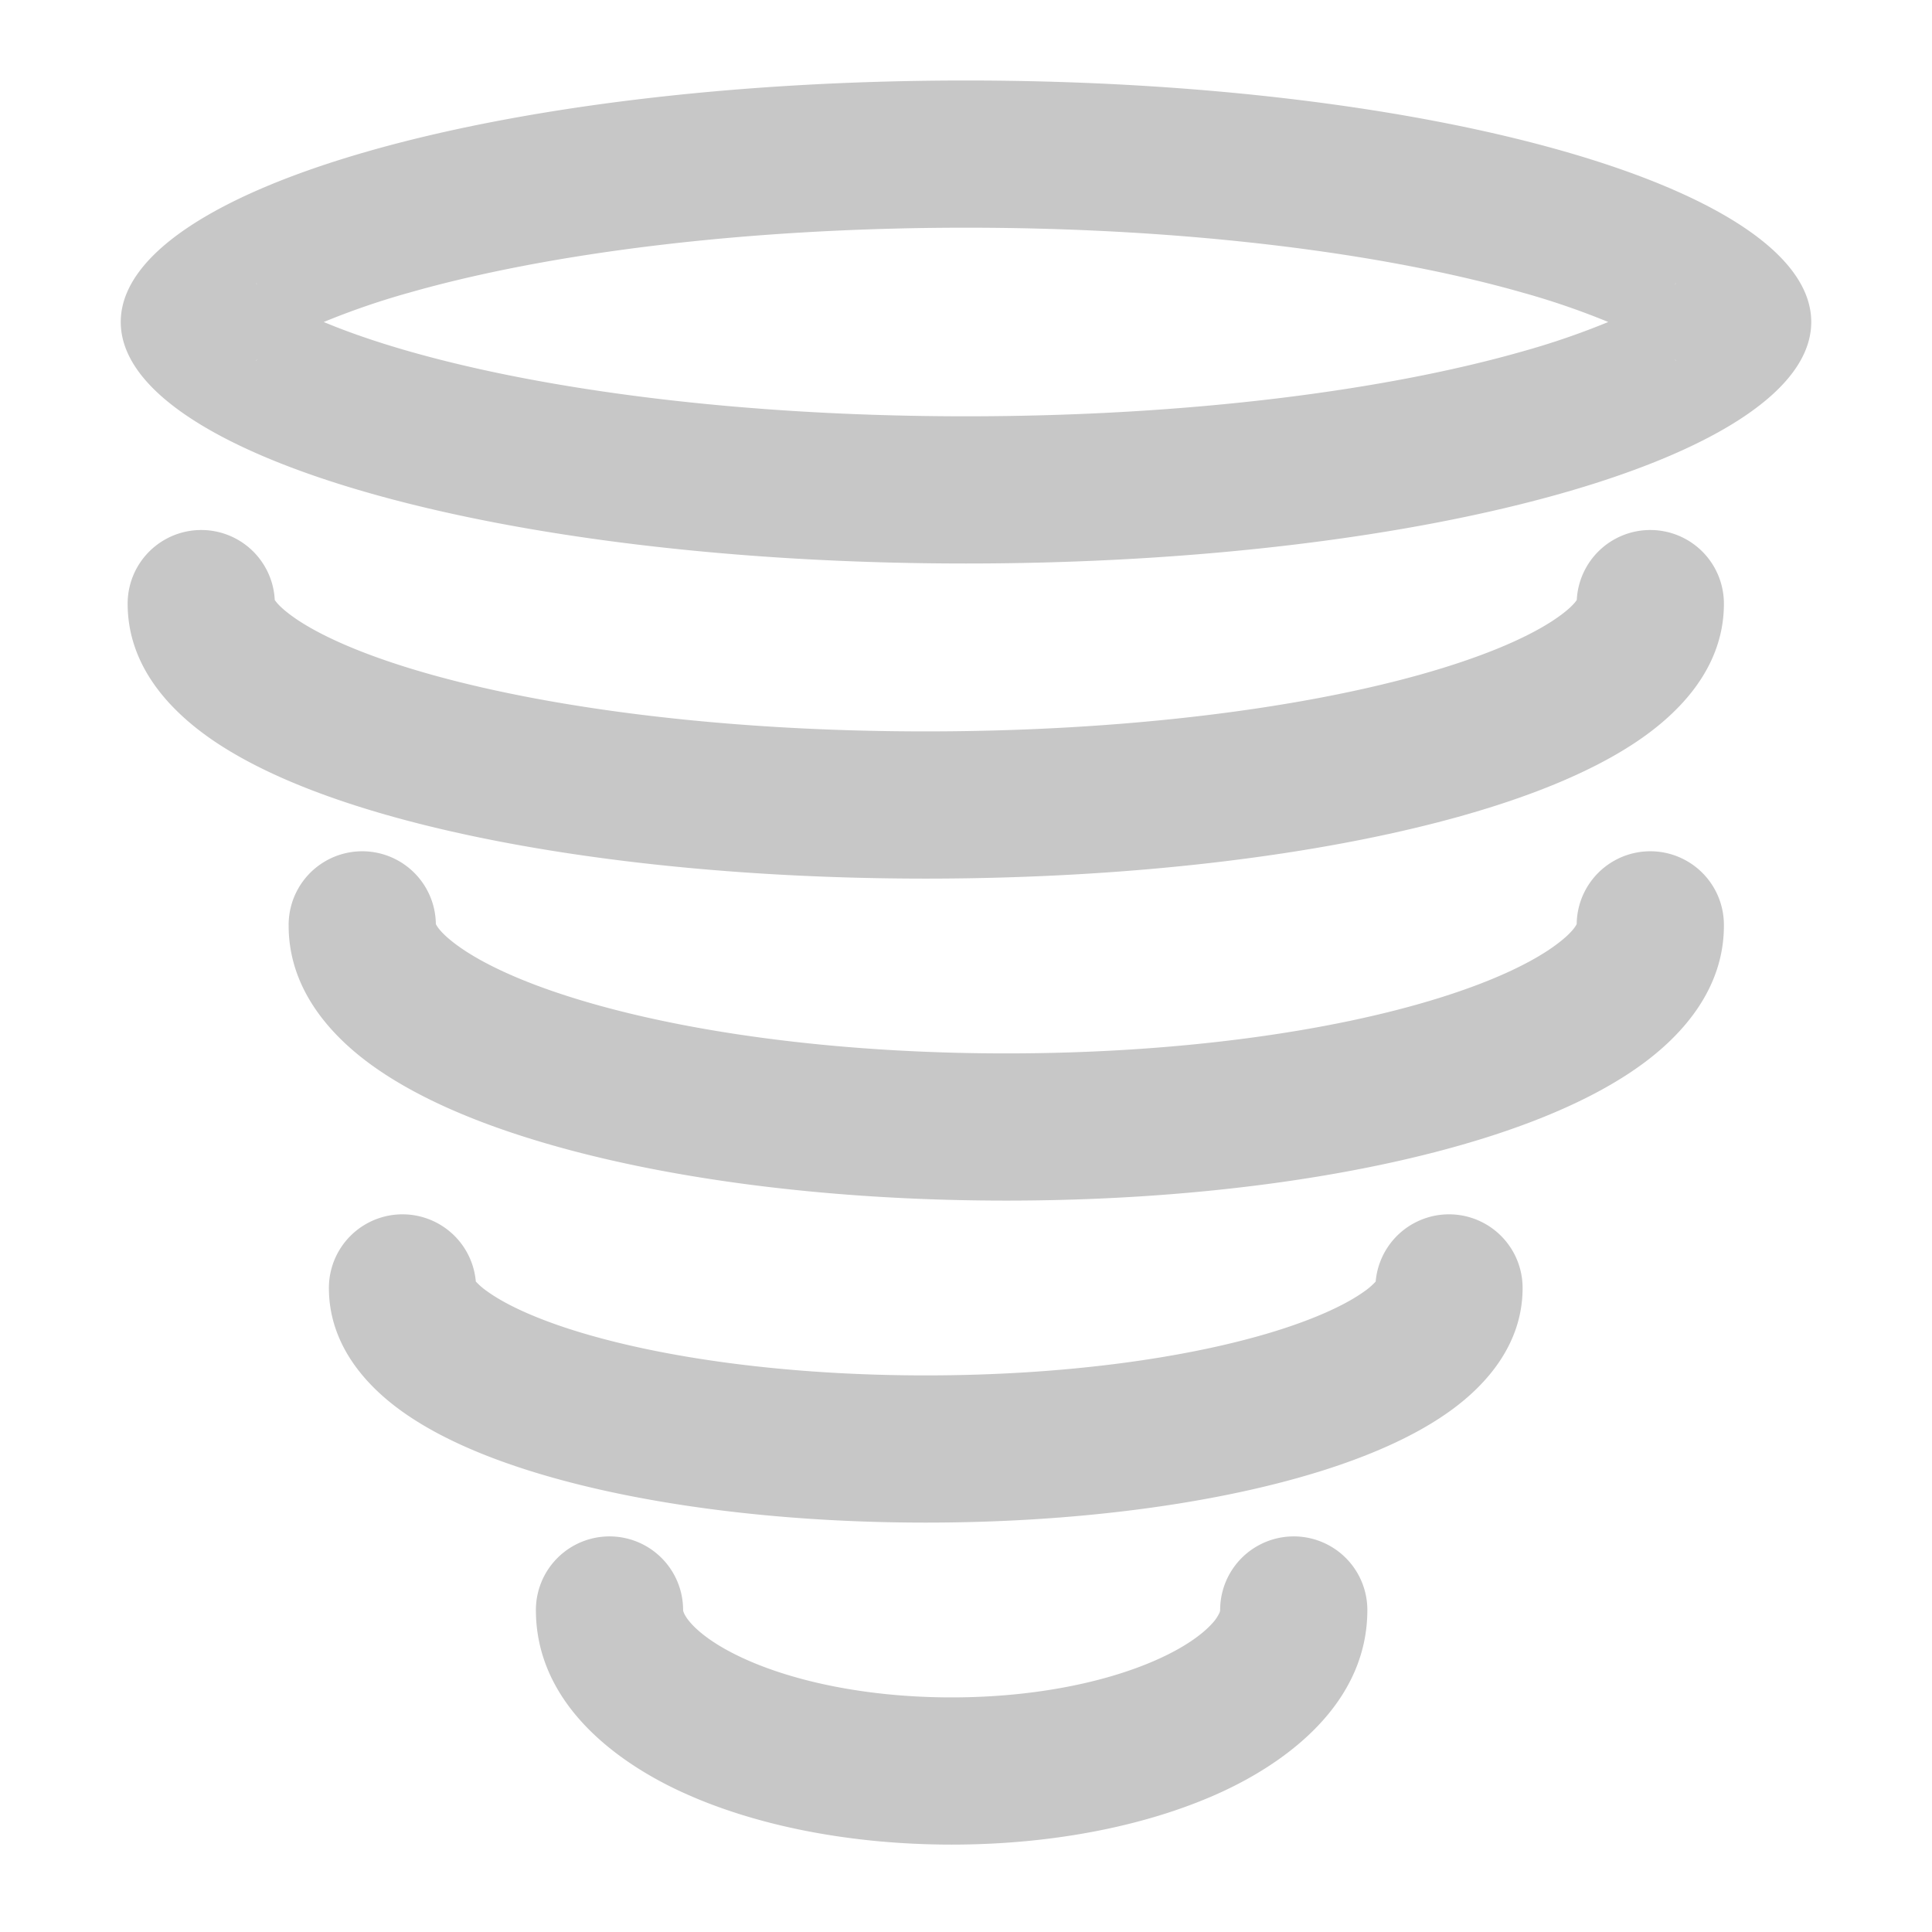 <svg width="42" height="42" fill="none" xmlns="http://www.w3.org/2000/svg"><path fill-rule="evenodd" clip-rule="evenodd" d="M36.437 6.154c.001 0-.008.013-.033.036a.166.166 0 0 1 .033-.036zM34.962 7a16.61 16.61 0 0 0-1.848-.635C30.148 5.517 25.864 4.95 21 4.95c-4.864 0-9.148.567-12.114 1.415A16.61 16.61 0 0 0 7.038 7c.496.208 1.11.424 1.848.635C11.852 8.483 16.136 9.05 21 9.05c4.864 0 9.148-.567 12.114-1.415A16.61 16.61 0 0 0 34.962 7zM5.563 6.154c.002 0 .014.012.033.036-.025-.023-.034-.035-.033-.036zm0 1.692c-.001 0 .008-.013.033-.036a.168.168 0 0 1-.033.036zm30.84-.036c.026.023.035.035.034.036a.166.166 0 0 1-.033-.036zM21 12.25c10.148 0 18.375-2.35 18.375-5.25S31.148 1.75 21 1.75 2.625 4.1 2.625 7 10.852 12.25 21 12.25z" fill="#C7C7C7"/><path fill-rule="evenodd" clip-rule="evenodd" d="M5.973 13.042a1.6 1.6 0 0 0-3.198.083c0 1.437 1.032 2.431 1.96 3.04.993.652 2.324 1.178 3.825 1.595 3.026.84 7.114 1.34 11.565 1.34 4.452 0 8.54-.5 11.566-1.34 1.501-.417 2.832-.943 3.825-1.595.928-.609 1.96-1.603 1.96-3.04a1.6 1.6 0 0 0-3.198-.083c-.035.055-.156.21-.519.449-.6.394-1.576.811-2.925 1.186-2.675.743-6.462 1.223-10.709 1.223s-8.033-.48-10.708-1.223c-1.349-.375-2.325-.792-2.926-1.186-.362-.239-.483-.394-.518-.449z" fill="#C7C7C7"/><path fill-rule="evenodd" clip-rule="evenodd" d="M9.475 20.087a1.6 1.6 0 0 0-3.2.038c0 1.35.873 2.342 1.75 2.99.908.67 2.12 1.208 3.474 1.63 2.726.853 6.395 1.355 10.376 1.355 3.982 0 7.65-.502 10.377-1.354 1.354-.423 2.566-.96 3.474-1.631.877-.648 1.75-1.64 1.75-2.99a1.6 1.6 0 0 0-3.2-.038c-.02.045-.11.202-.452.454-.508.376-1.347.782-2.526 1.15-2.34.732-5.672 1.209-9.423 1.209-3.75 0-7.081-.477-9.422-1.209-1.18-.368-2.018-.774-2.527-1.15-.341-.252-.431-.409-.451-.454zm24.806-.013l-.001.004v-.004zm-24.81.004a.02.02 0 0 1-.001-.004l.001.004zm.873 7.782A1.6 1.6 0 0 0 7.15 28c0 1.24.813 2.118 1.553 2.656.775.564 1.794 1.005 2.909 1.348 2.249.692 5.258 1.096 8.513 1.096s6.265-.404 8.514-1.096c1.115-.343 2.134-.784 2.909-1.348.74-.538 1.552-1.416 1.552-2.656a1.6 1.6 0 0 0-3.194-.14 1.462 1.462 0 0 1-.24.209c-.377.273-1.024.586-1.968.877-1.868.574-4.545.954-7.573.954-3.027 0-5.705-.38-7.572-.954-.944-.29-1.591-.604-1.968-.878a1.471 1.471 0 0 1-.24-.208zm19.594-.043l-.007.011a.04.04 0 0 1 .007-.01zm-19.619.011a.04.04 0 0 1-.006-.01s.003.003.006.01zM13.25 33.4a1.6 1.6 0 0 1 1.6 1.6c0 .006 0 .026.019.067.02.046.063.123.156.226.192.214.54.478 1.085.734 1.089.513 2.706.873 4.578.873 1.872 0 3.489-.36 4.578-.873.545-.256.893-.52 1.085-.734a.875.875 0 0 0 .156-.226.168.168 0 0 0 .018-.067 1.6 1.6 0 1 1 3.2 0c0 1.95-1.62 3.227-3.097 3.923-1.603.754-3.705 1.177-5.94 1.177-2.235 0-4.337-.423-5.94-1.177C13.27 38.227 11.65 36.95 11.65 35a1.6 1.6 0 0 1 1.6-1.6z" fill="#C7C7C7"/></svg>